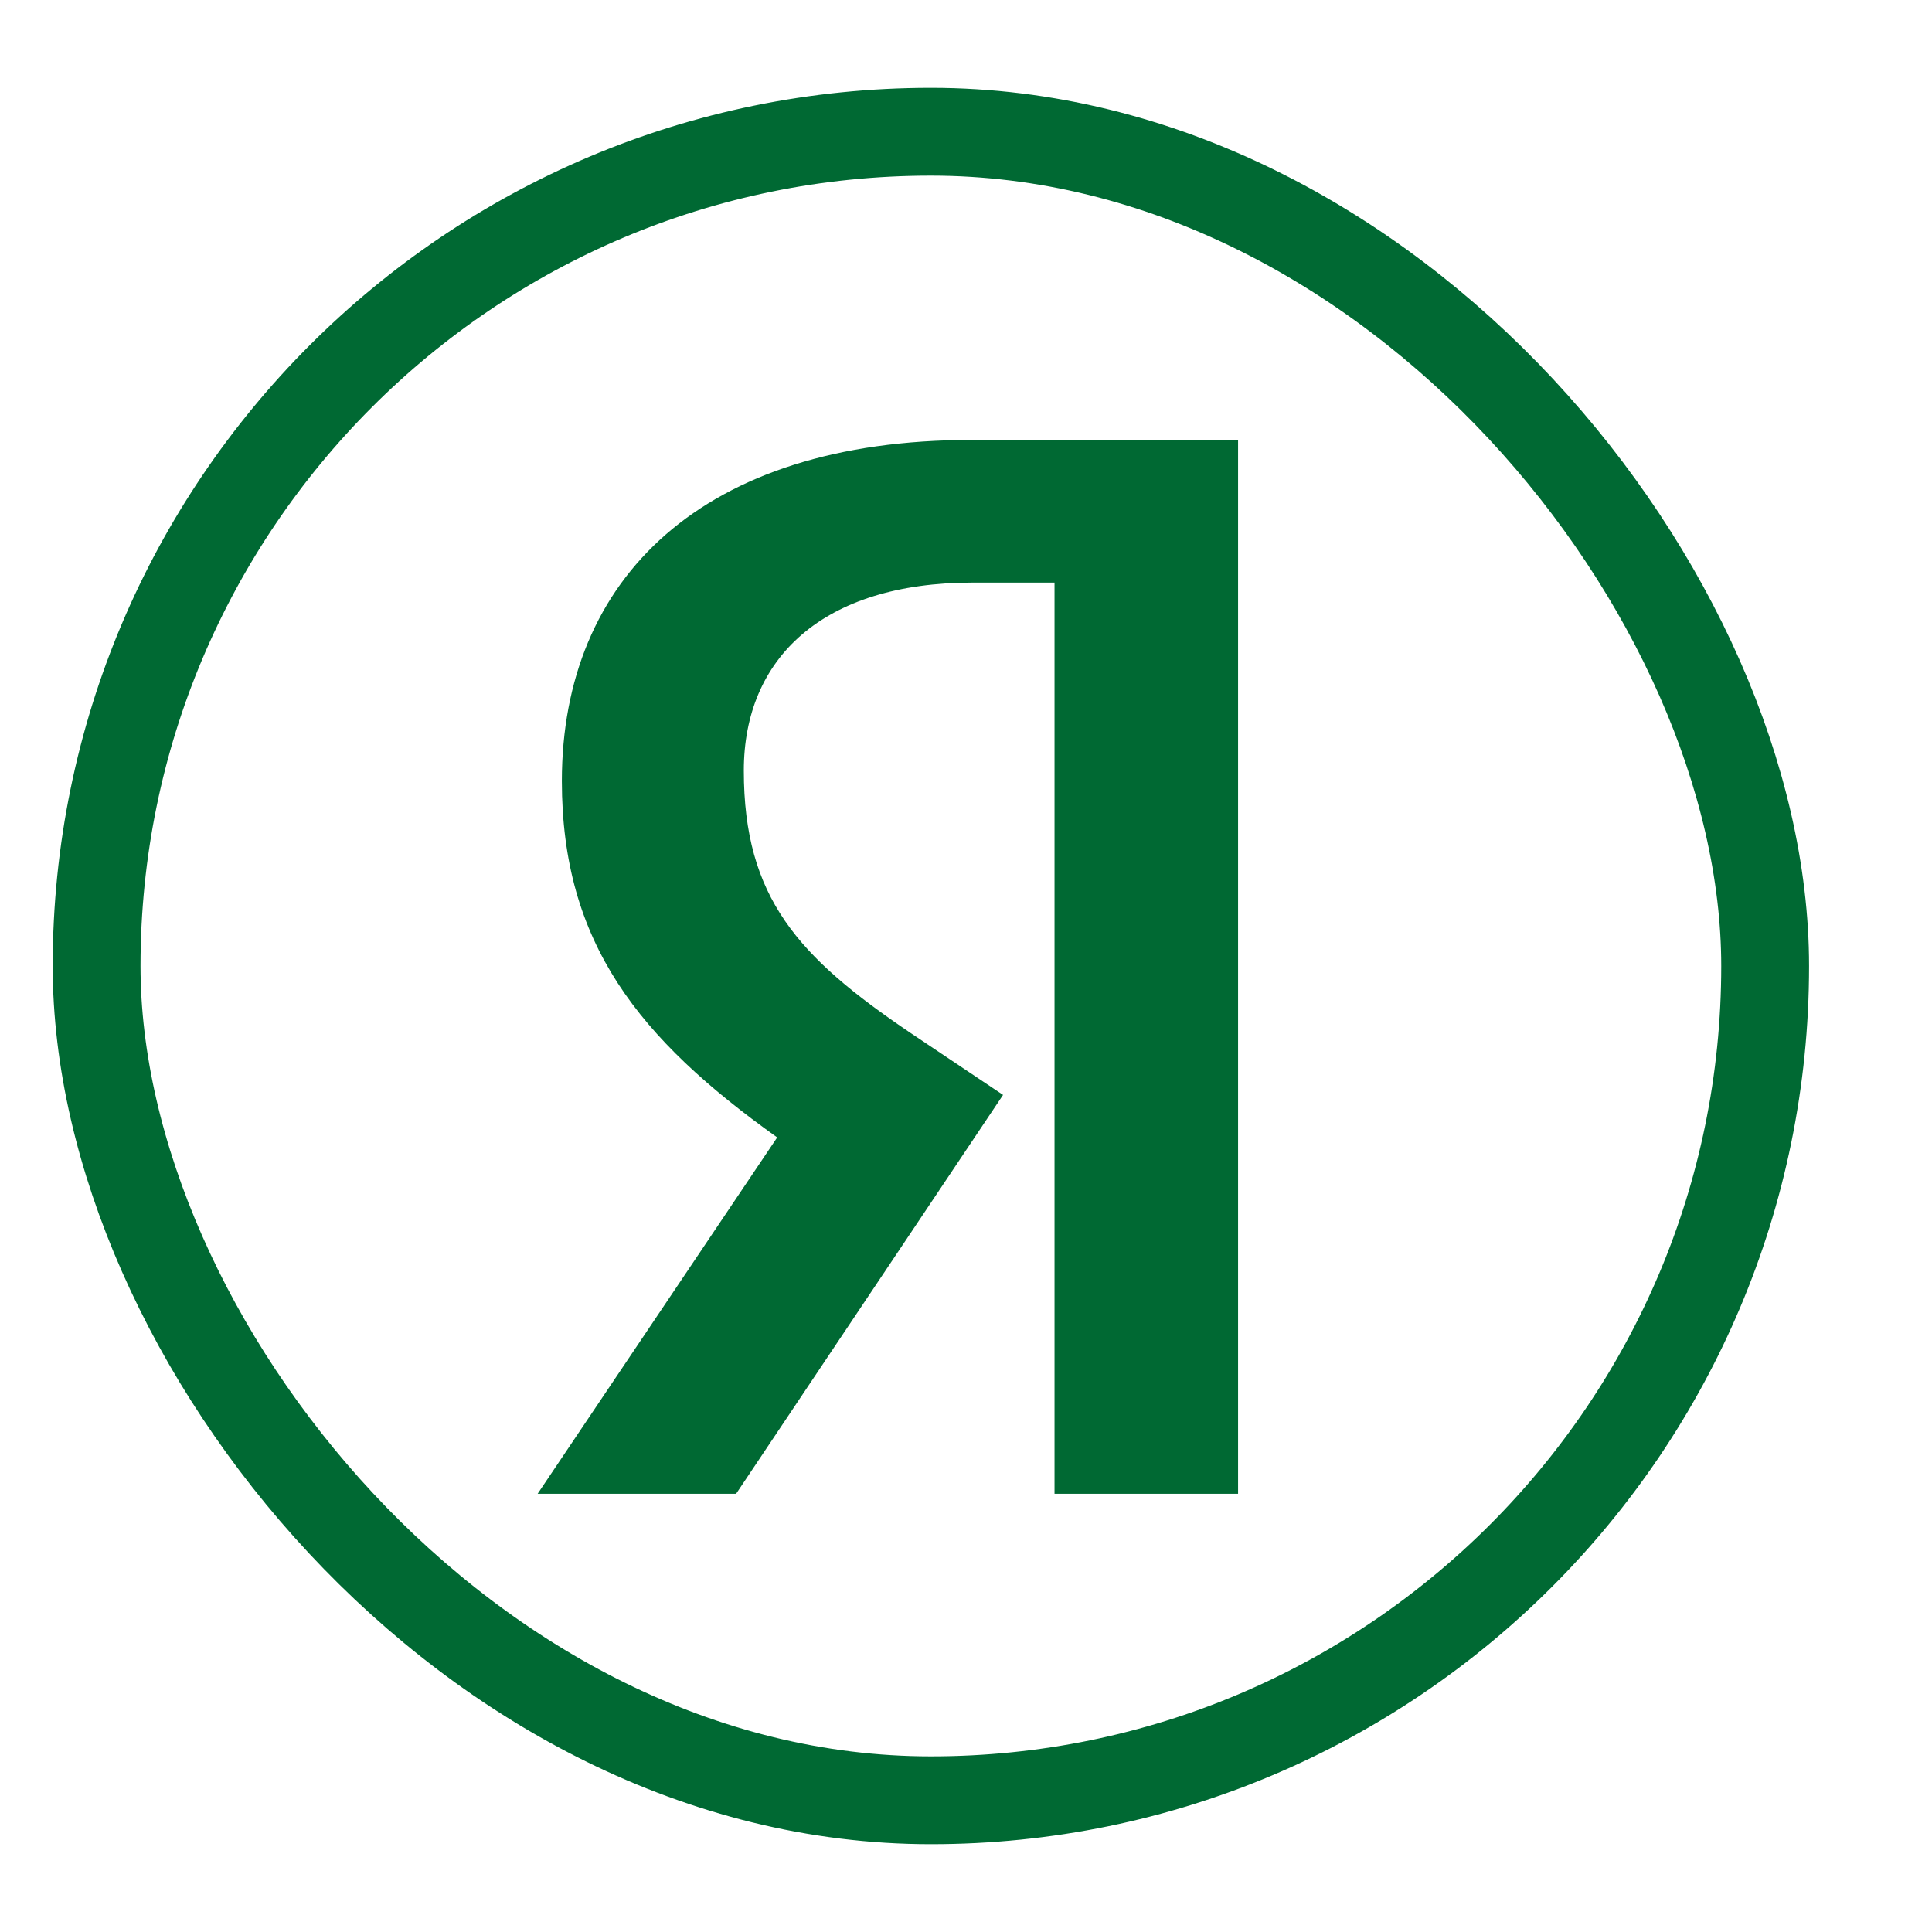 <svg width="11" height="11" viewBox="0 0 11 11" fill="none" xmlns="http://www.w3.org/2000/svg">
<rect x="0.55" y="0.75" width="9.5" height="9.5" rx="4.75" stroke="#006933" stroke-width="0.5"/>
<path d="M6.004 8.505H7.049V2.505H5.53C4.002 2.505 3.199 3.291 3.199 4.447C3.199 5.371 3.639 5.915 4.425 6.476L3.061 8.505H4.191L5.711 6.234L5.184 5.881C4.545 5.449 4.235 5.112 4.235 4.387C4.235 3.748 4.684 3.317 5.538 3.317H6.004V8.505Z" fill="#006933"/>
</svg>
